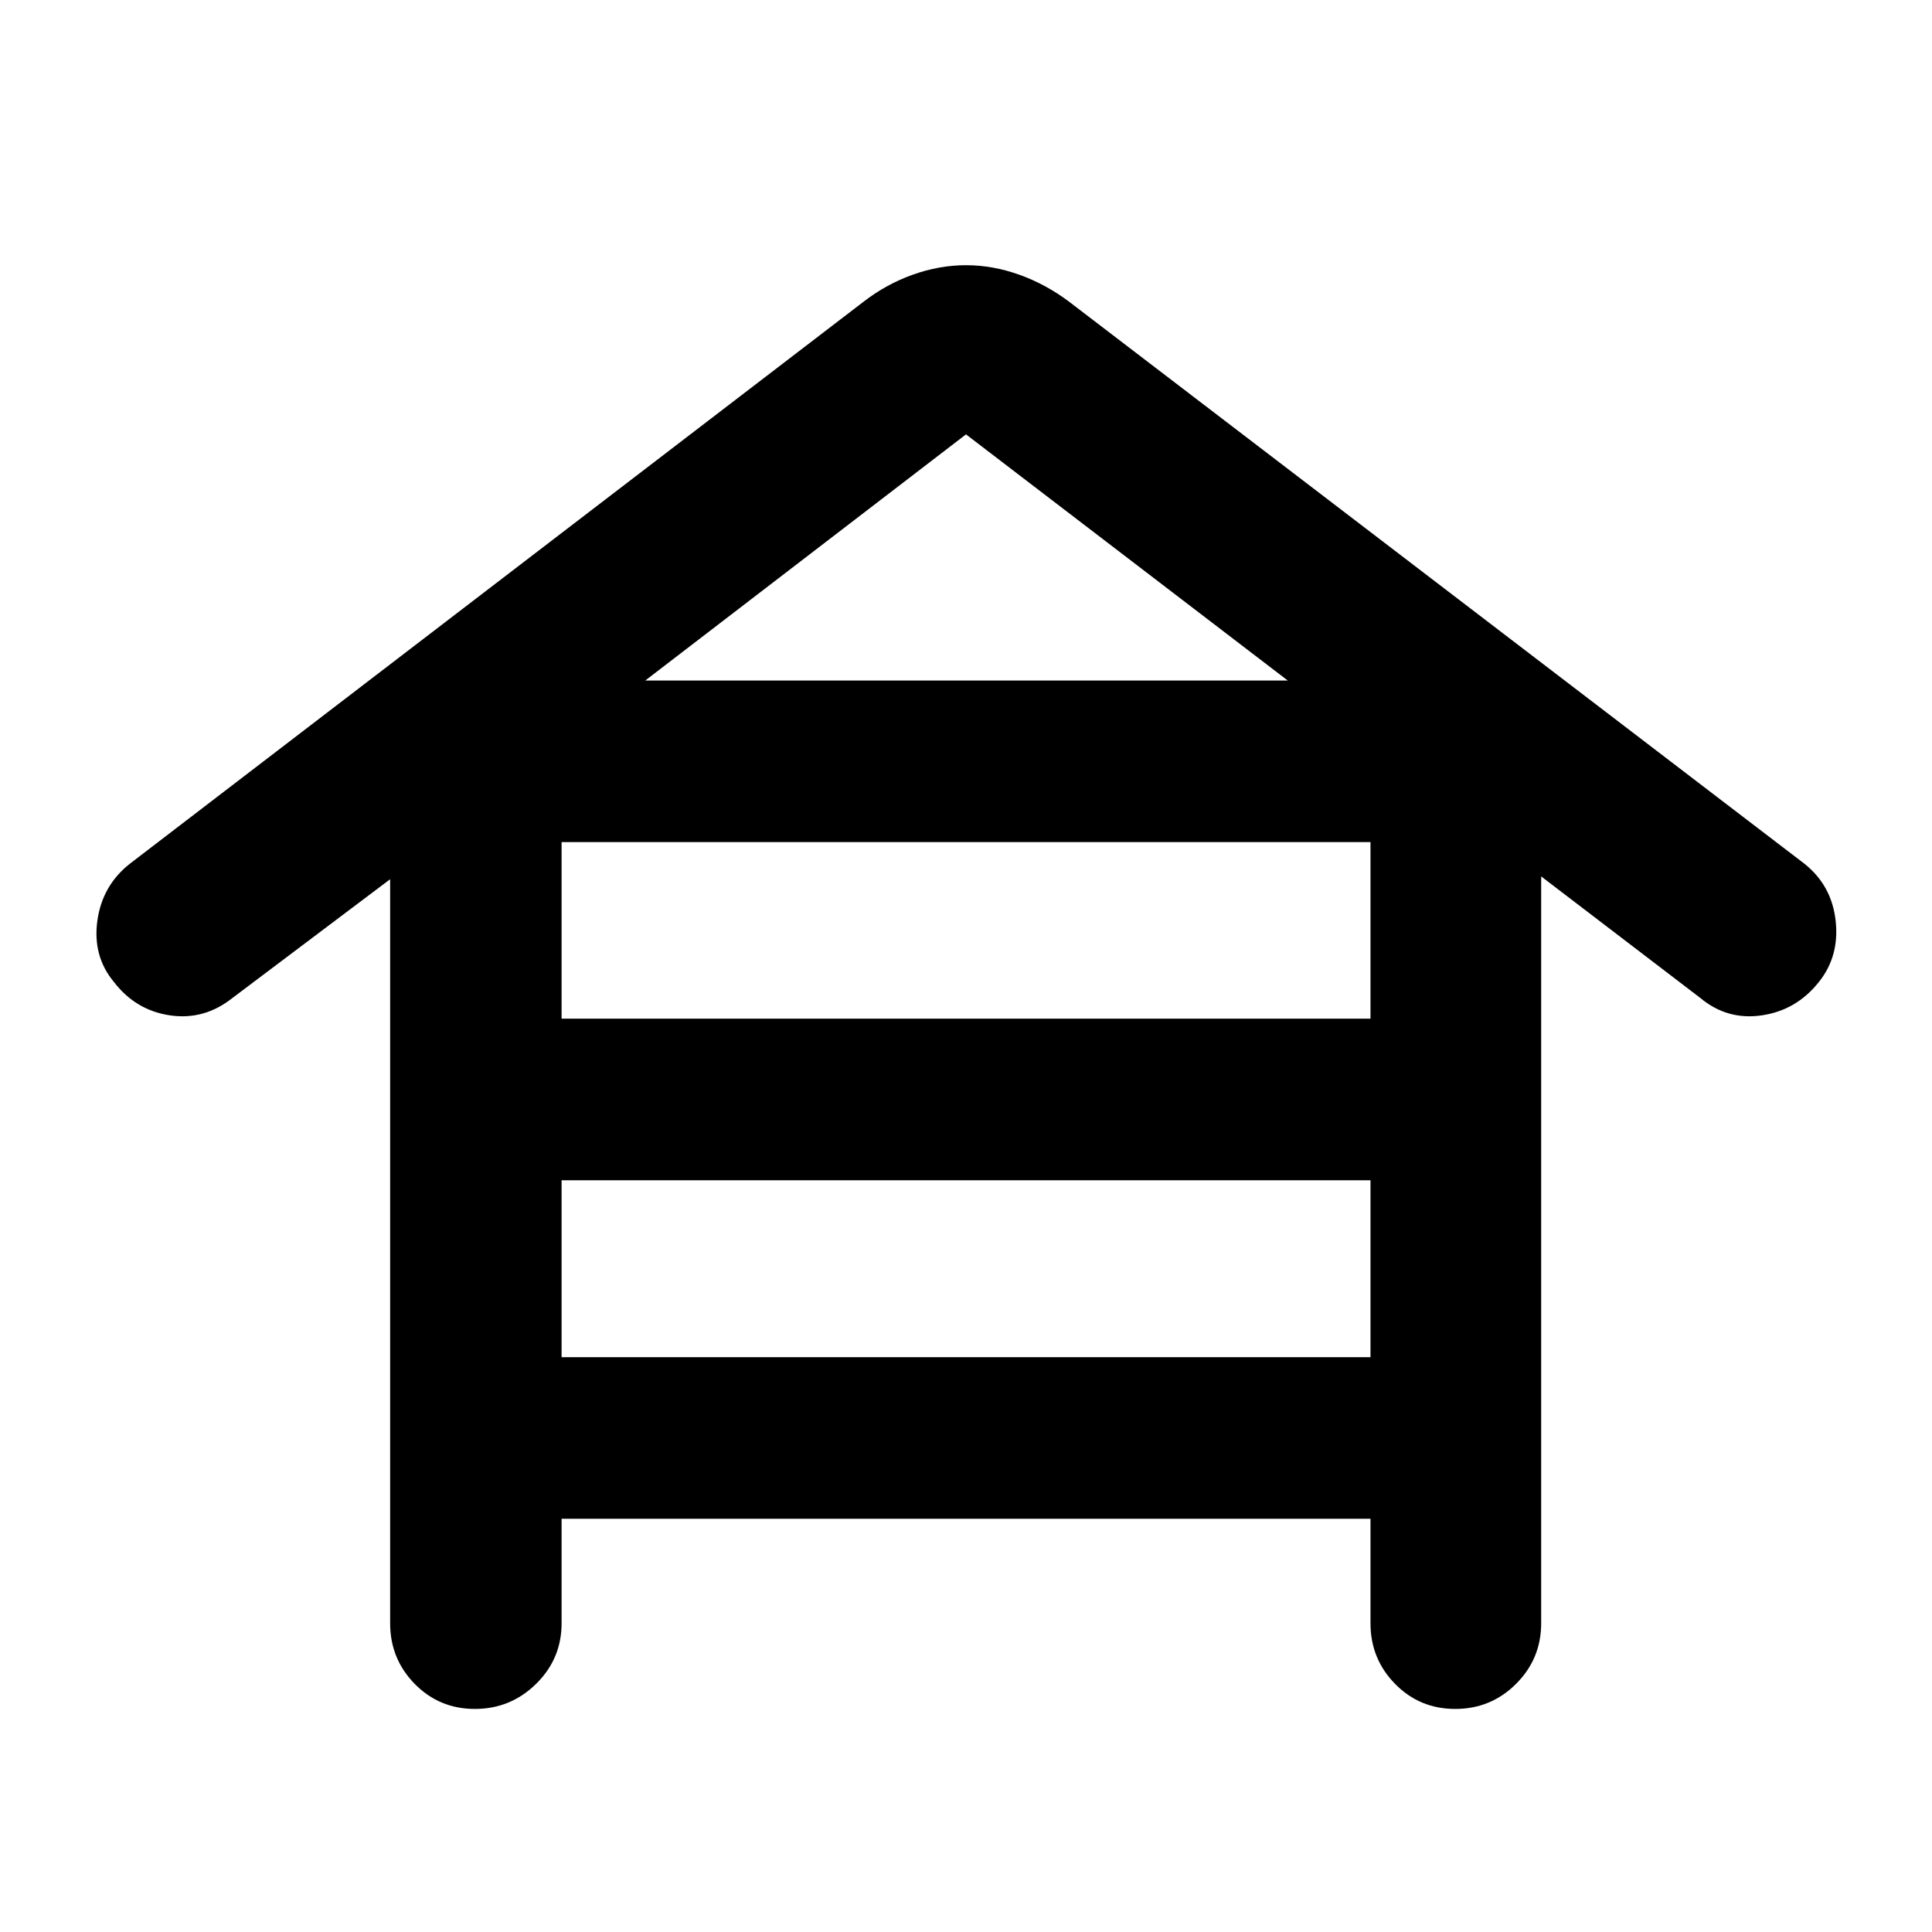<svg xmlns="http://www.w3.org/2000/svg" height="40" viewBox="0 -960 960 960" width="40"><path d="M279.05-205.33v51.92q0 17.66-12.67 30.12-12.68 12.45-30.4 12.45-17.71 0-29.92-12.45-12.2-12.46-12.2-30.12v-369.71l-78.31 58.98q-14.11 11.2-31.14 8.66-17.03-2.53-27.83-16.61-10.62-12.81-8.21-30.34 2.41-17.53 16.09-28.34l364.52-279.22q11.35-8.8 24.56-13.51 13.2-4.72 26.46-4.72 13.26 0 26.46 4.72 13.21 4.71 24.9 13.51l365.31 279.22q13.53 10.81 15.46 28.34 1.93 17.53-8.31 30.34-11.14 14.08-28.36 16.61-17.21 2.54-30.61-8.66l-79.05-60.38v371.11q0 17.66-12.48 30.12-12.49 12.45-30.2 12.45-17.72 0-29.92-12.45-12.21-12.46-12.21-30.12v-51.92H279.05Zm0-248.5h401.94v-87.74H279.05v87.74Zm0 168.21h401.94v-87.92H279.05v87.92Zm41.59-336.24h319.22L480-744.16l-159.36 122.3Z"/></svg>